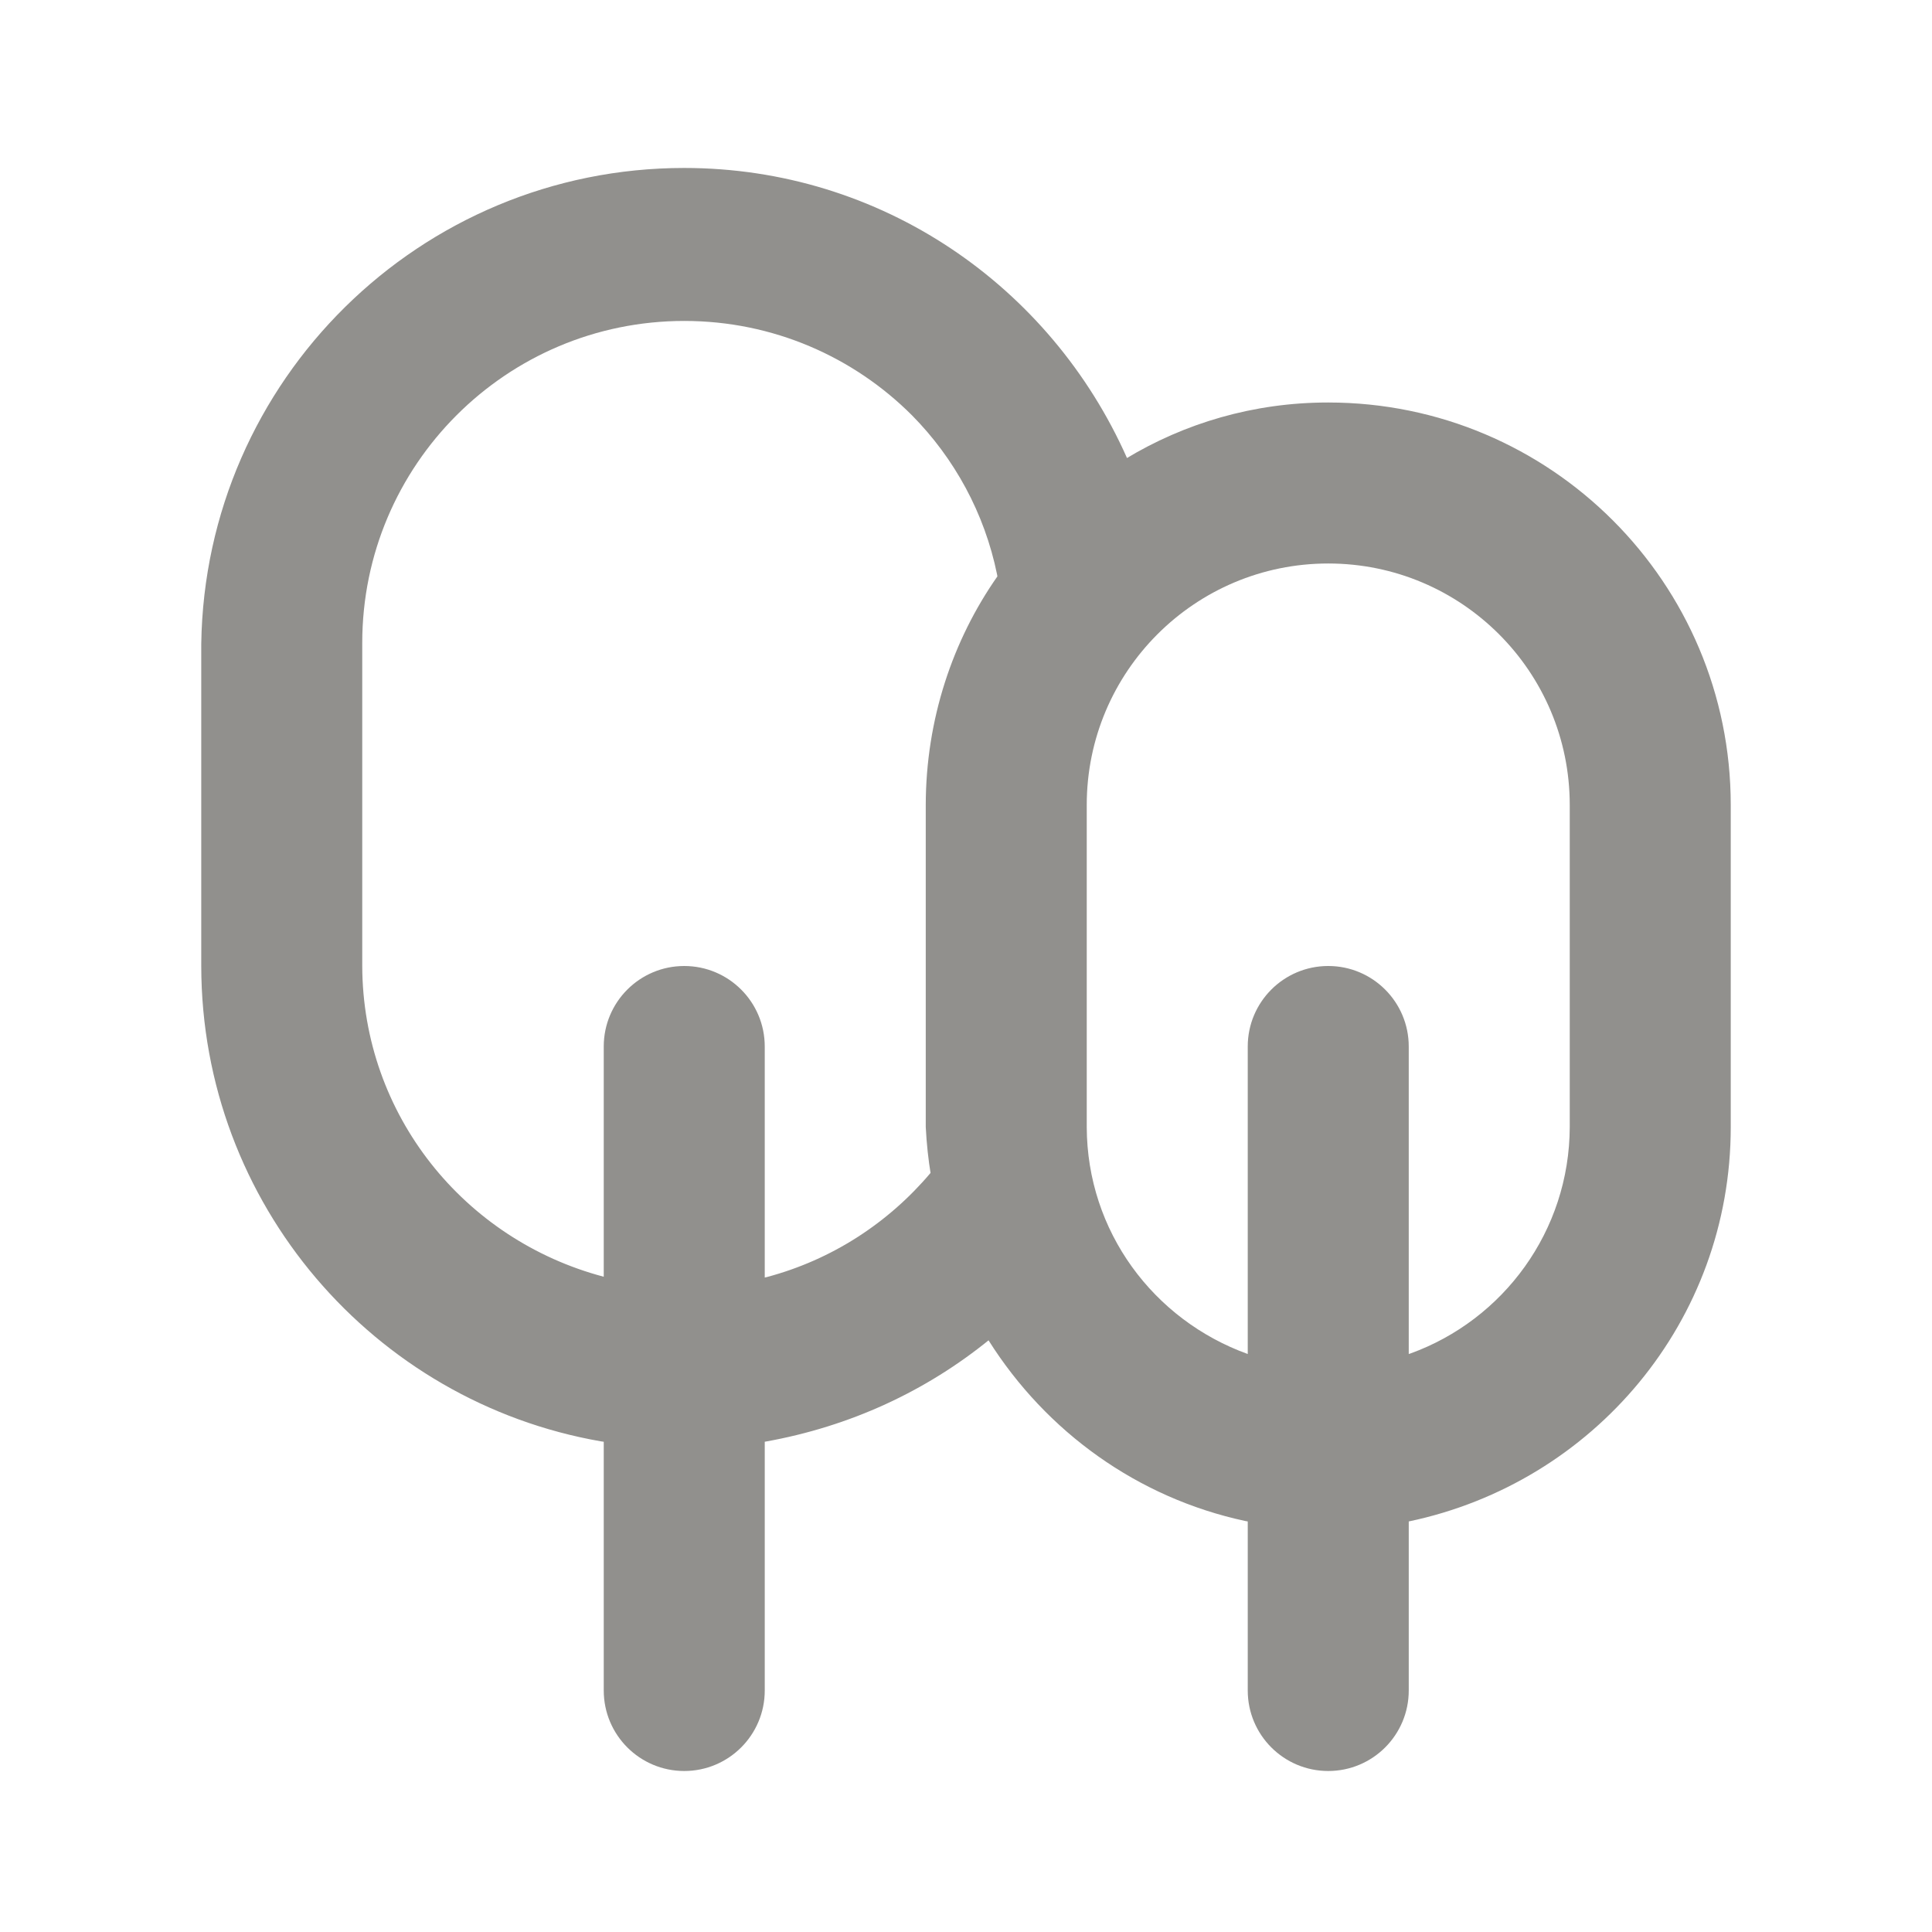 <!-- Generated by IcoMoon.io -->
<svg version="1.1" xmlns="http://www.w3.org/2000/svg" width="280" height="280" viewBox="0 0 280 280">
<title>ul-trees</title>
<path fill="#91908d" d="M192.5 58.333c-0.013 0-0.029 0-0.045 0-10.753 0-20.807 2.993-29.373 8.192l0.252-0.142c-11.070-24.952-35.626-42.041-64.174-42.041-38.305 0-69.424 30.767-69.992 68.938l-0.001 0.053v46.667c0.036 34.509 25.038 63.168 57.915 68.89l0.418 0.060v36.050c0 6.443 5.223 11.667 11.667 11.667s11.667-5.223 11.667-11.667v0-36.050c12.467-2.214 23.452-7.401 32.564-14.803l-0.131 0.103c8.371 13.281 21.624 22.834 37.183 26.181l0.383 0.069v24.5c0 6.443 5.223 11.667 11.667 11.667s11.667-5.223 11.667-11.667v0-24.5c26.817-5.618 46.667-29.068 46.667-57.155 0-0.004 0-0.008 0-0.013v0.001-46.667c0-32.217-26.117-58.333-58.333-58.333v0zM134.167 116.667v46.667c0.126 2.471 0.376 4.759 0.749 7.005l-0.049-0.355c-6.13 7.266-14.339 12.6-23.708 15.093l-0.326 0.074v-33.483c0-6.443-5.223-11.667-11.667-11.667s-11.667 5.223-11.667 11.667v0 33.367c-20.239-5.353-34.928-23.468-35-45.025v-46.675c-0-0.046-0-0.1-0-0.154 0-25.773 20.893-46.667 46.667-46.667 12.896 0 24.57 5.231 33.016 13.687l0.001 0.001c6.127 6.207 10.502 14.156 12.316 23.037l0.051 0.296c-6.482 9.251-10.364 20.737-10.383 33.129v0.005zM227.5 163.333c-0.044 15.109-9.654 27.961-23.090 32.823l-0.244 0.077v-44.567c0-6.443-5.223-11.667-11.667-11.667s-11.667 5.223-11.667 11.667v0 44.567c-13.68-4.939-23.289-17.791-23.333-32.895v-46.672c0-19.33 15.67-35 35-35s35 15.67 35 35v0z"></path>
</svg>
